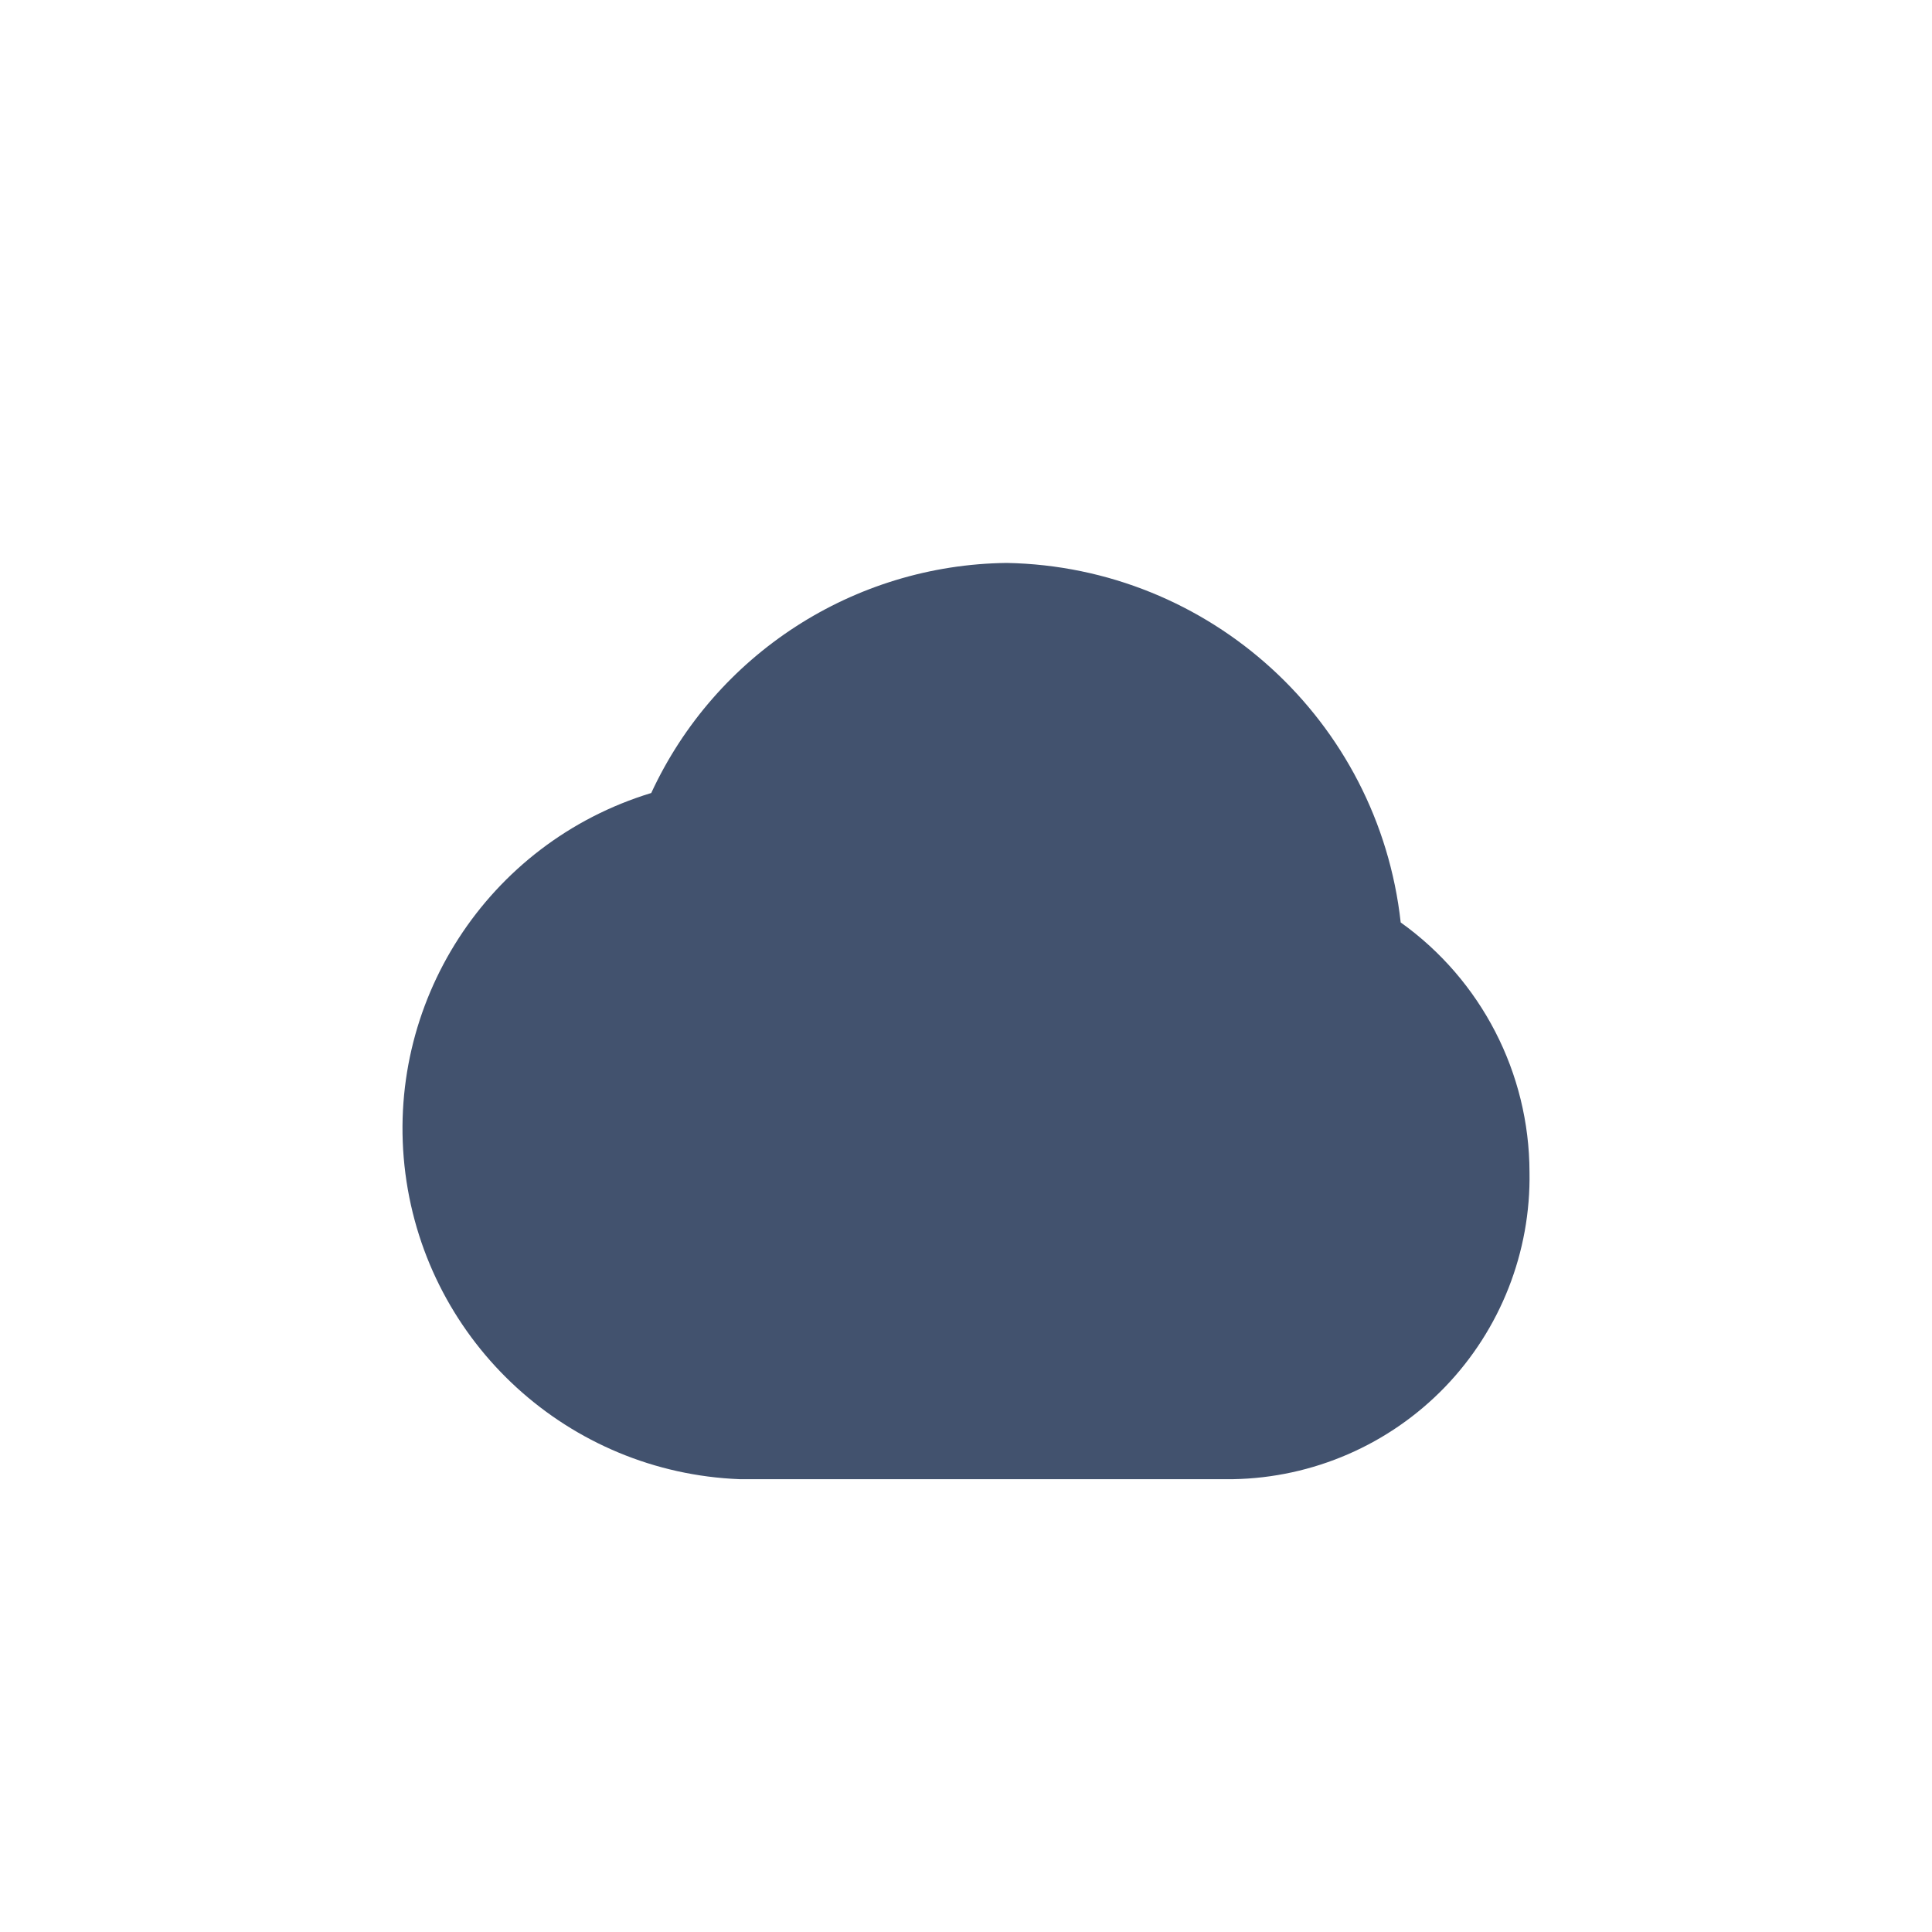 <svg width="24" height="24" viewBox="0 0 24 24" fill="none" xmlns="http://www.w3.org/2000/svg">
<path fill-rule="evenodd" clip-rule="evenodd" d="M19 14.557C19.018 15.552 18.64 16.514 17.95 17.23C17.259 17.946 16.311 18.358 15.316 18.375H9.19C7.064 18.293 5.309 16.688 5.036 14.578C4.764 12.468 6.055 10.47 8.09 9.851C8.888 8.127 10.606 7.015 12.506 6.993C15.028 7.04 17.123 8.952 17.4 11.459C18.401 12.174 18.997 13.328 19 14.559V14.557Z" fill="#42526E"/>
</svg>

